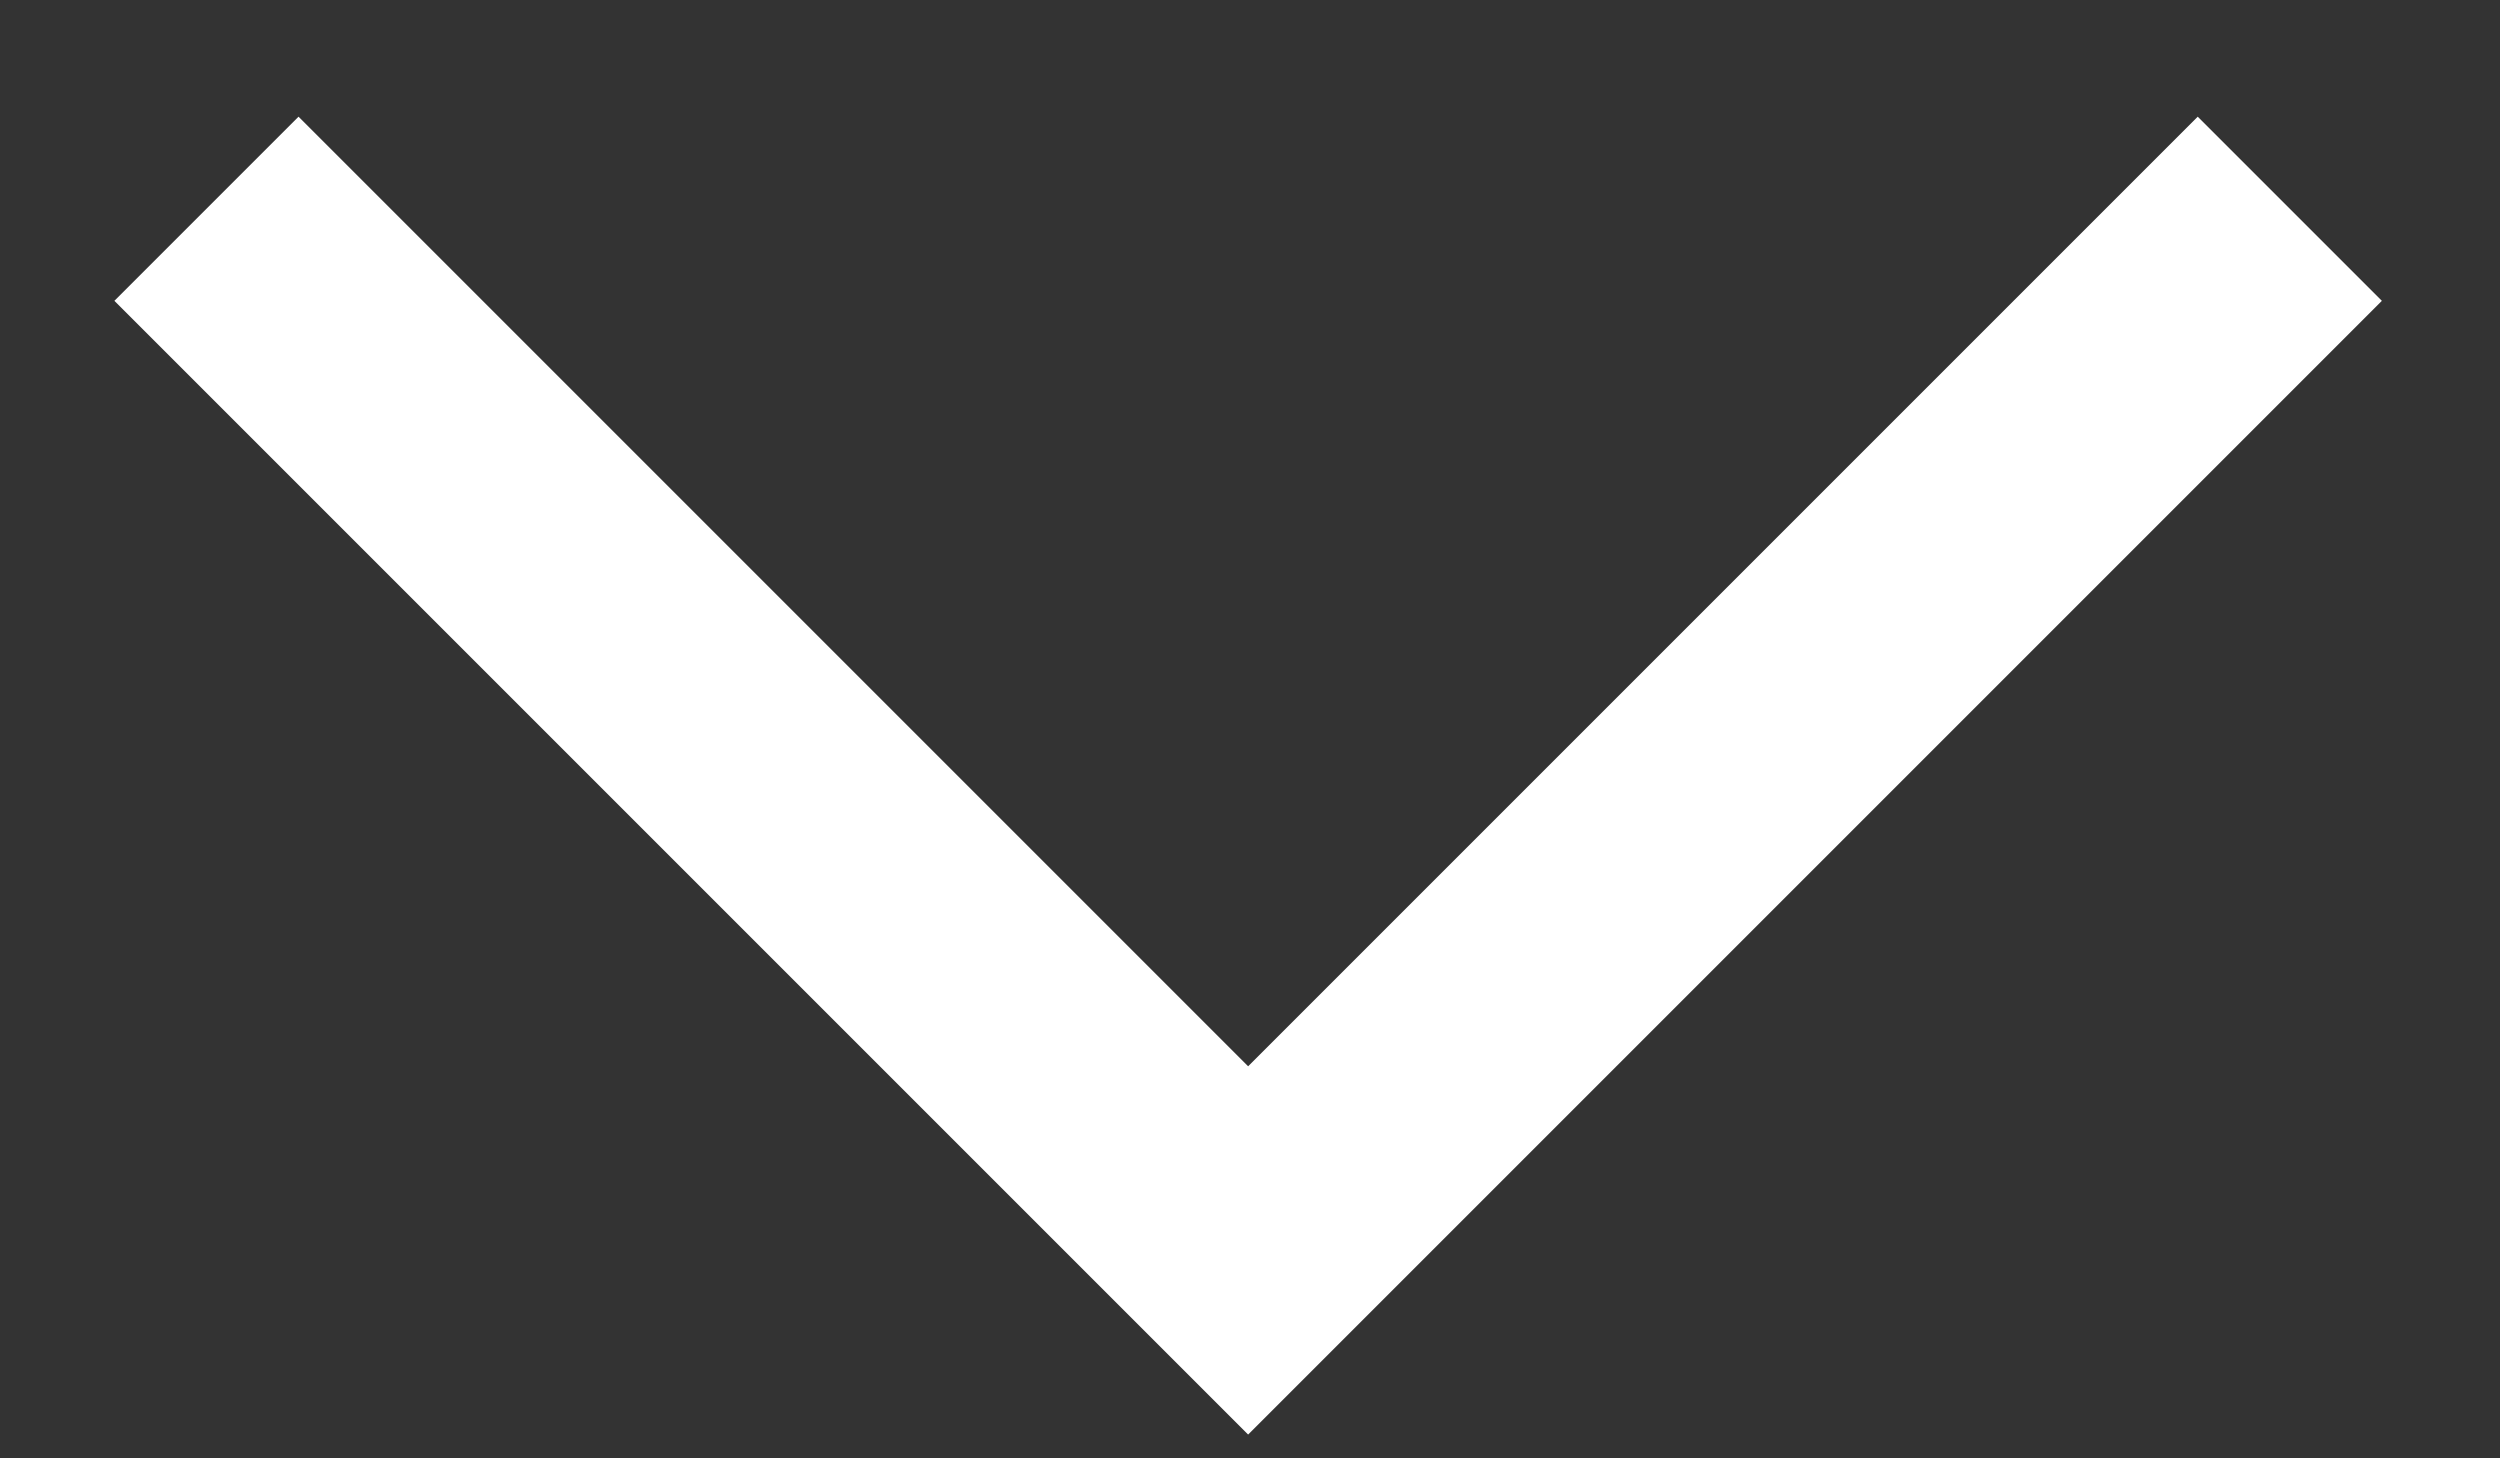 <svg width="12" height="7" viewBox="0 0 12 7" fill="none" xmlns="http://www.w3.org/2000/svg">
<rect x="0" y="0" width="12" height="7" fill="#333333" stroke="none"/>
<path d="M10.991 1.002L5.991 6.002L0.991 1.002" stroke="white" stroke-width="1.25"/>
</svg>

